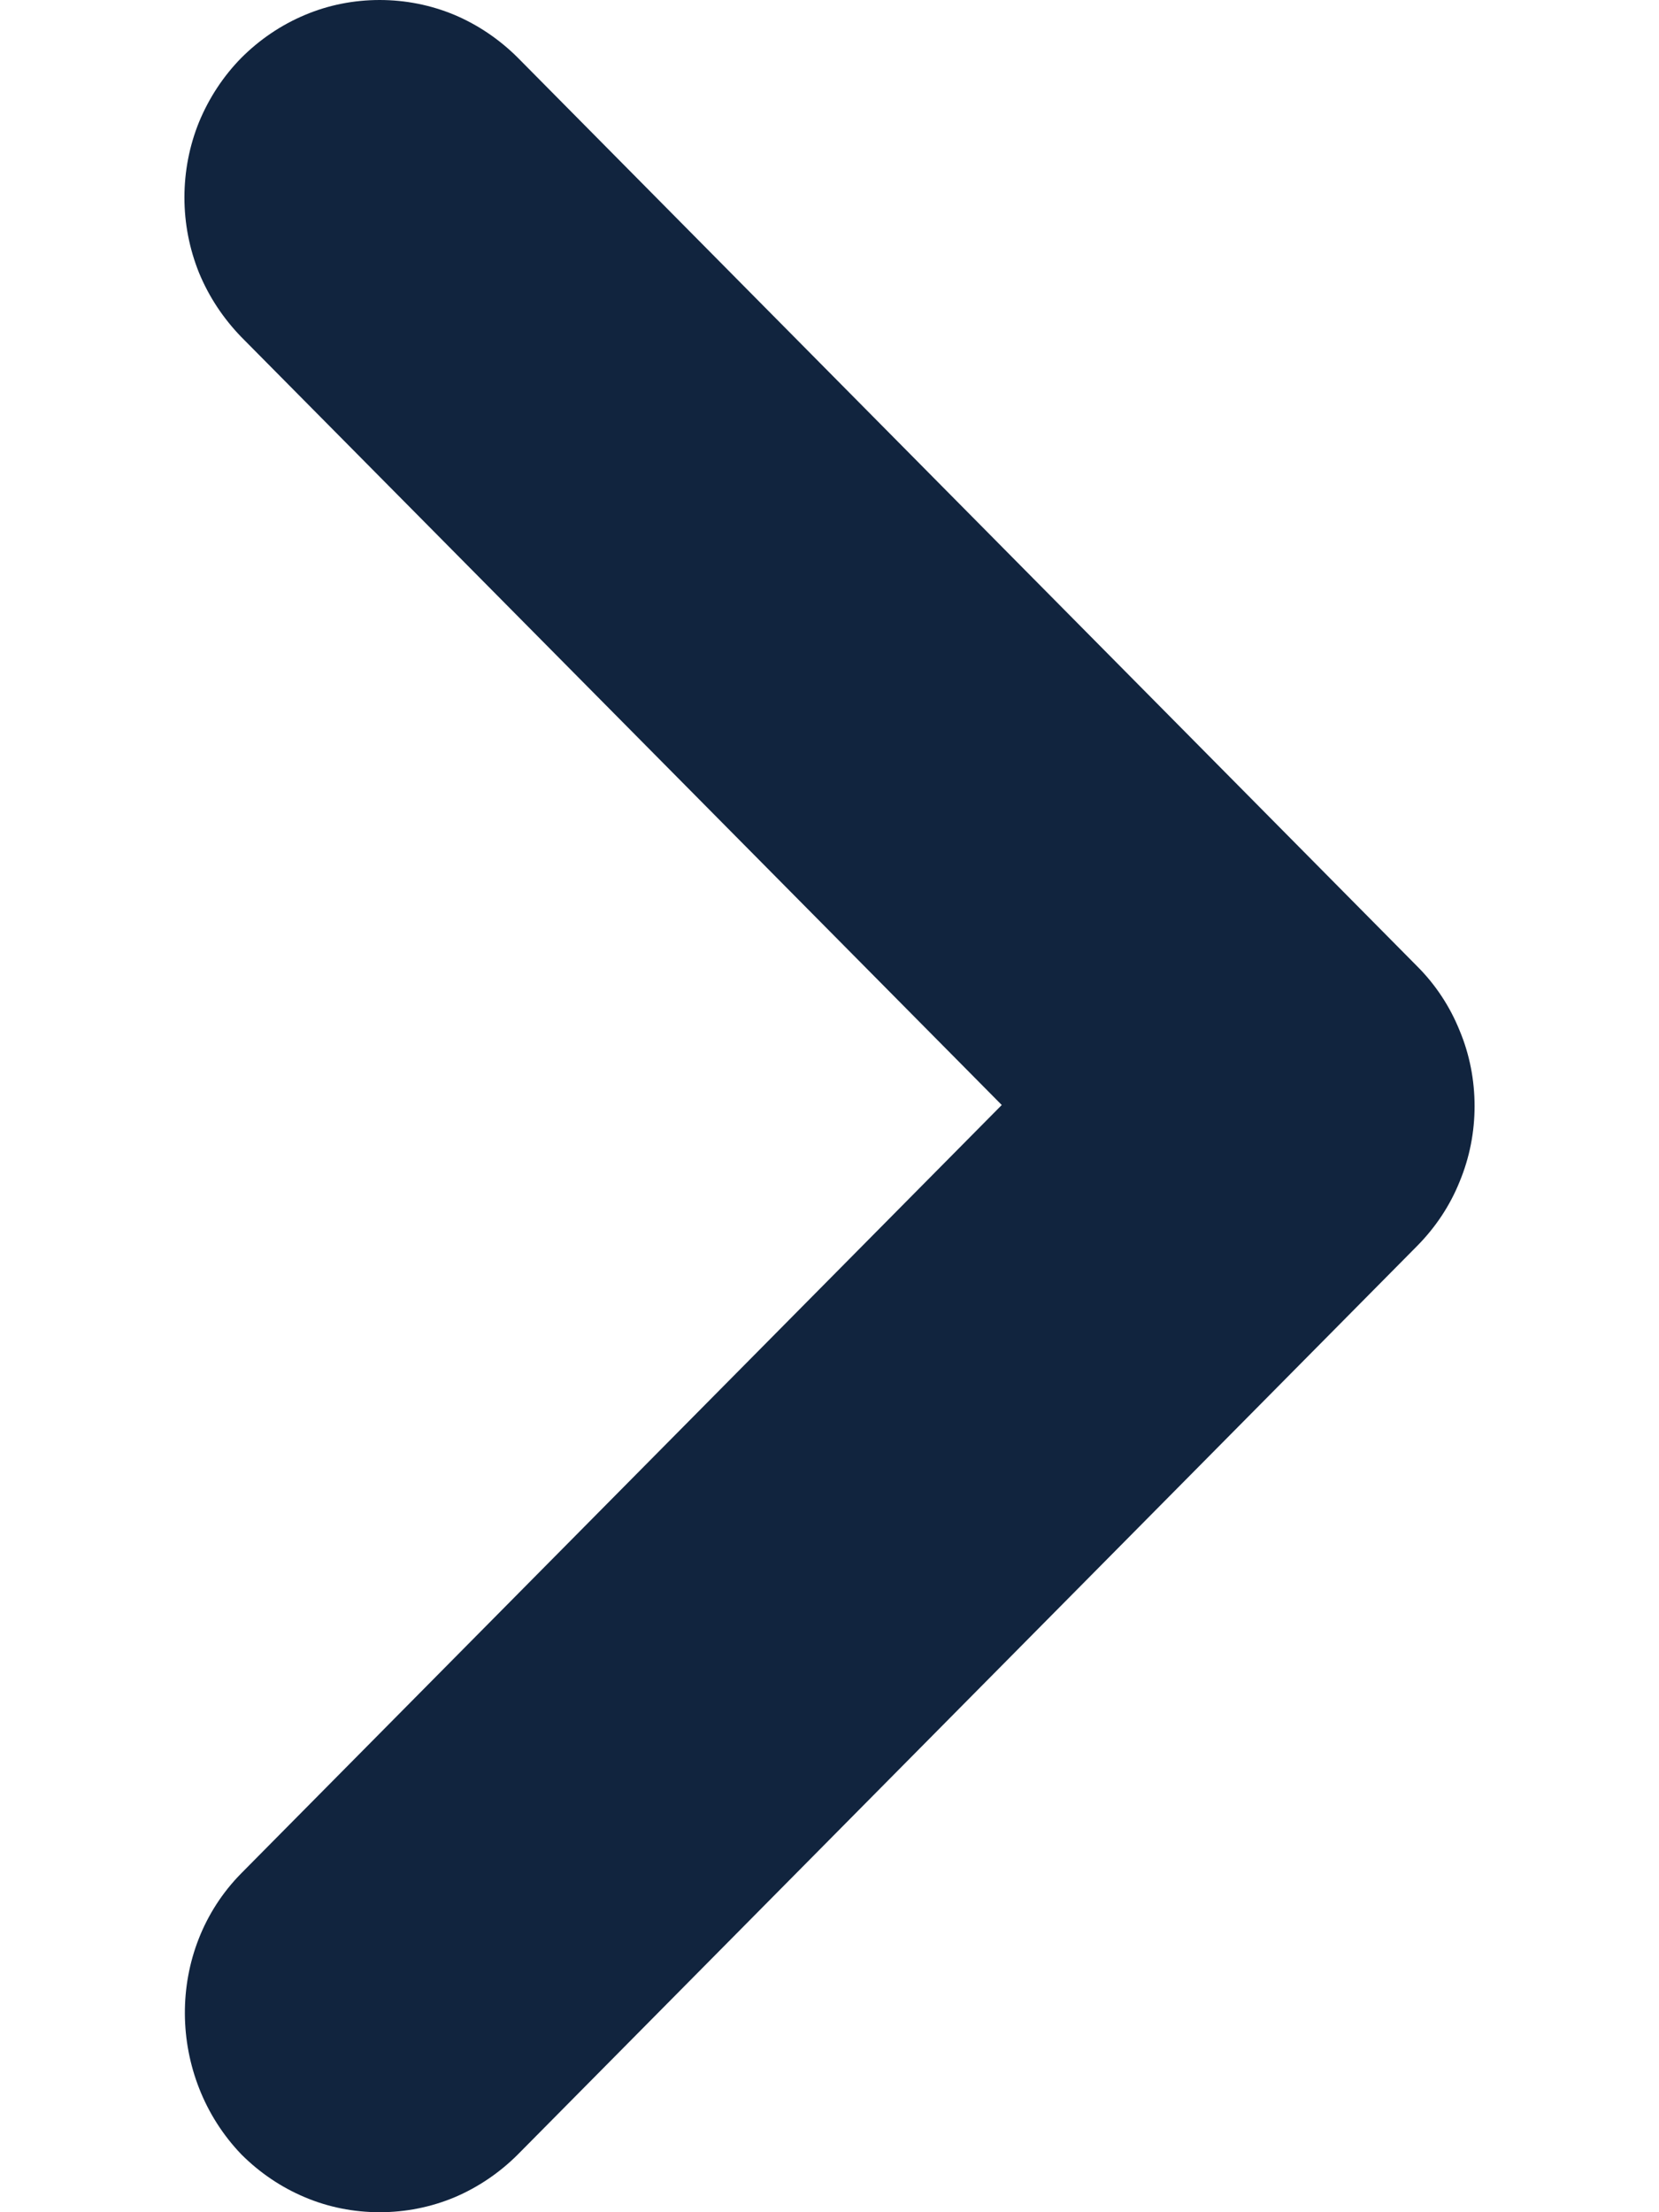 <svg width="6" height="8" viewBox="0 0 6 8" fill="none" xmlns="http://www.w3.org/2000/svg">
<path d="M0.873 6.774L3.623 3.996L0.873 1.219C0.808 1.152 0.756 1.074 0.72 0.987C0.685 0.9 0.667 0.808 0.667 0.714C0.667 0.62 0.685 0.527 0.72 0.441C0.756 0.354 0.808 0.275 0.873 0.209C0.939 0.143 1.017 0.09 1.103 0.054C1.188 0.018 1.28 7.31987e-09 1.373 8.42645e-09C1.466 9.53303e-09 1.558 0.018 1.644 0.054C1.729 0.09 1.807 0.143 1.873 0.209L5.126 3.495C5.192 3.561 5.244 3.64 5.279 3.727C5.315 3.813 5.333 3.906 5.333 4C5.333 4.094 5.315 4.186 5.279 4.273C5.244 4.36 5.192 4.438 5.126 4.505L1.873 7.791C1.807 7.857 1.729 7.91 1.644 7.946C1.558 7.982 1.466 8 1.373 8C1.28 8 1.188 7.982 1.103 7.946C1.017 7.91 0.939 7.857 0.873 7.791C0.604 7.511 0.597 7.053 0.873 6.774Z" fill="#11243E"/>
</svg>
